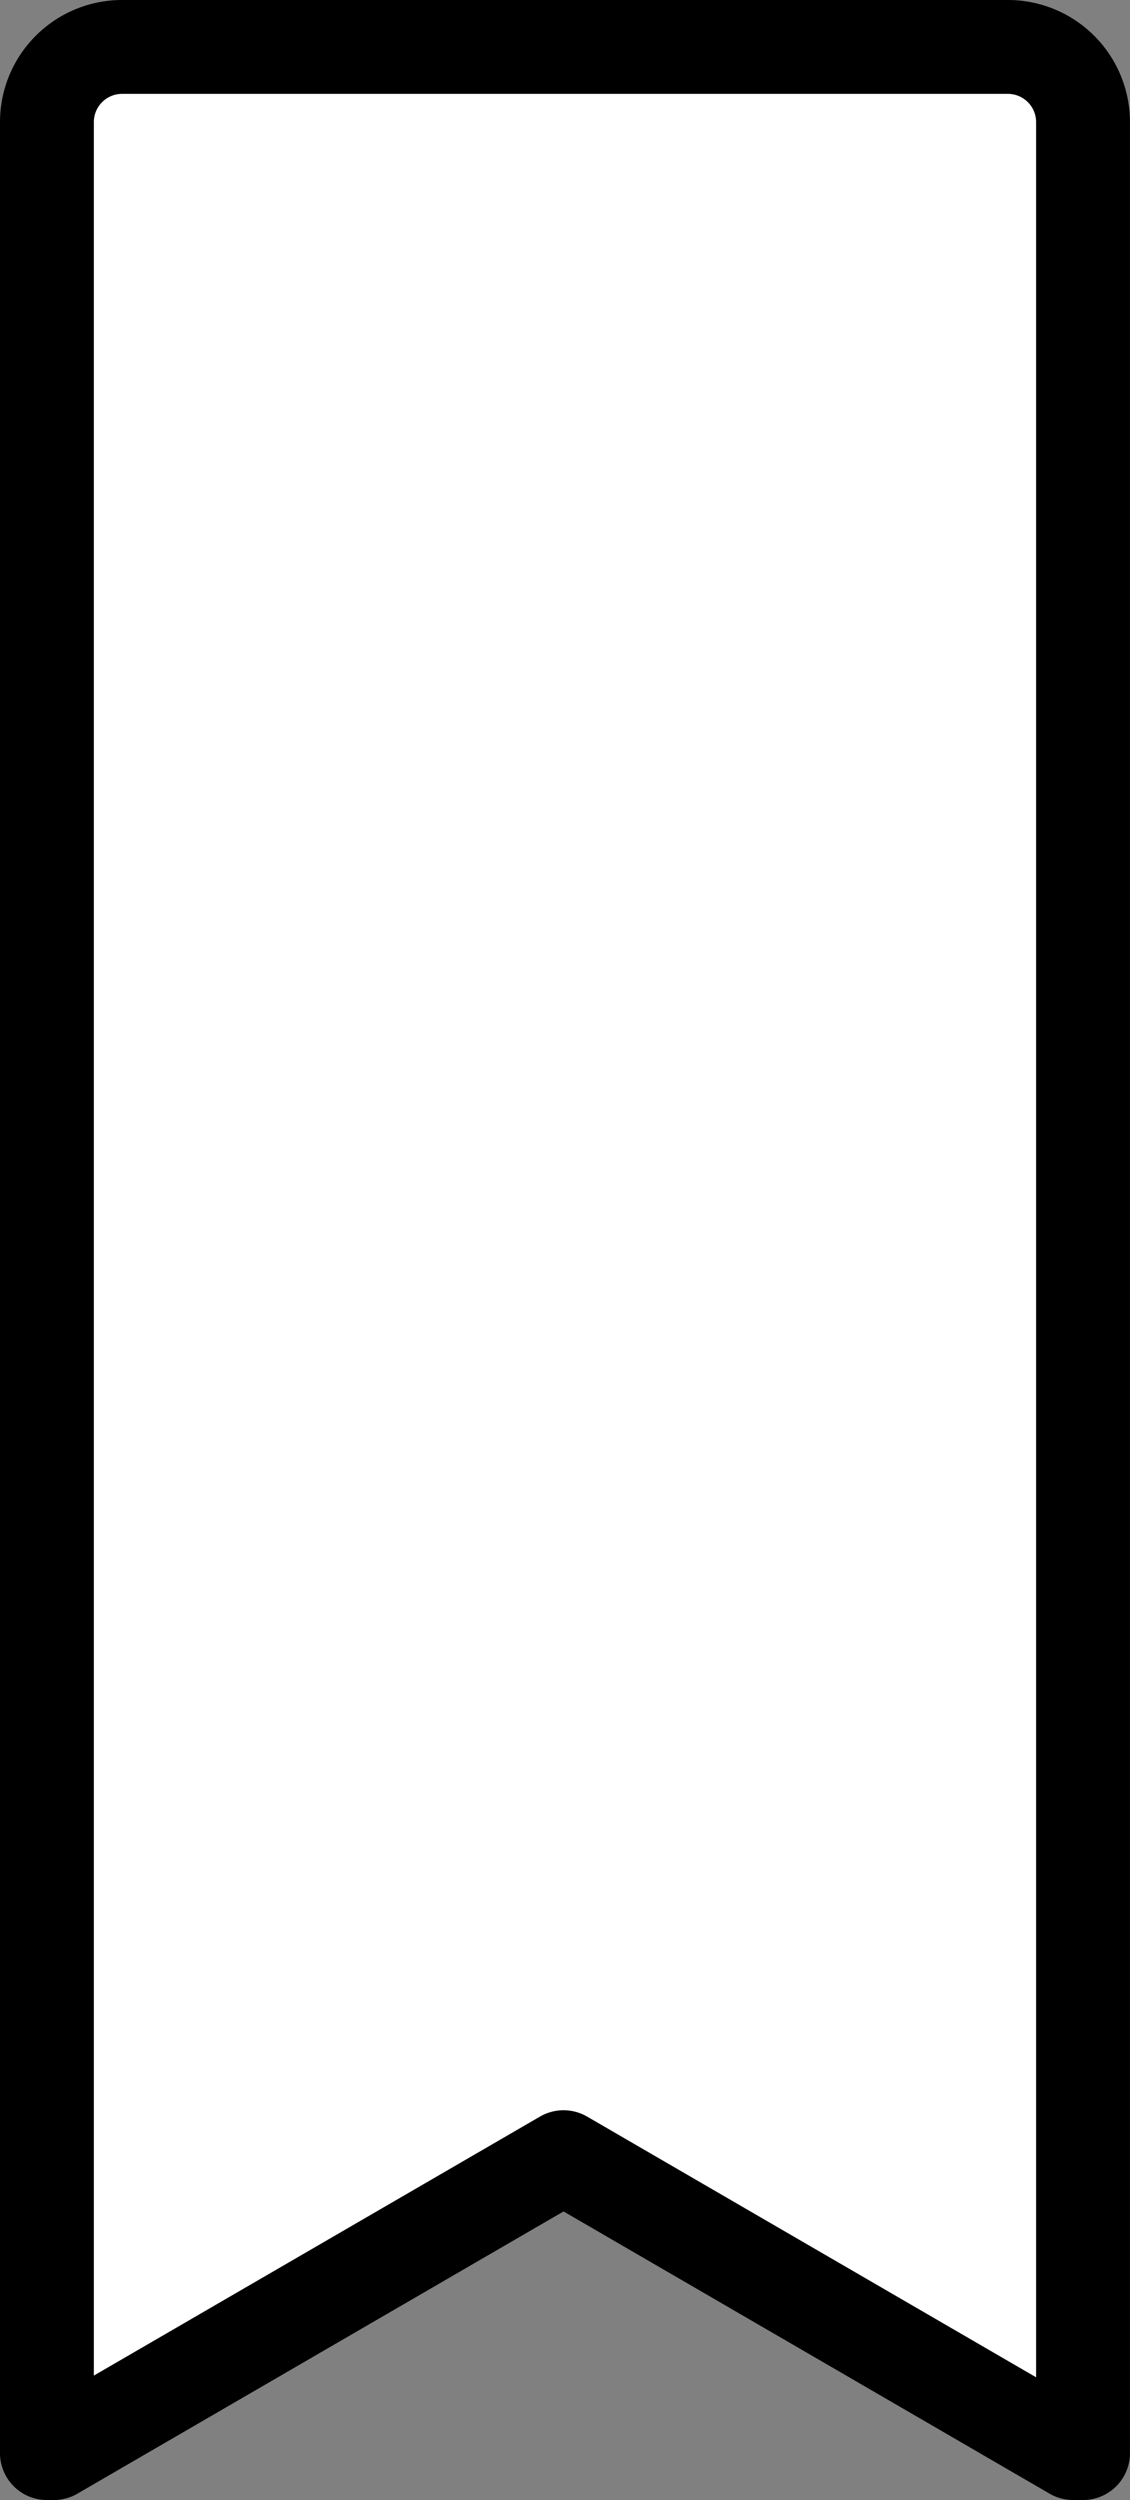<svg xmlns="http://www.w3.org/2000/svg" width="120.405" height="266.34" viewBox="0 0 120.405 266.34">
  <rect x="0" y="0" width="120.405" height="266.34" fill="#808080" stroke="none"/>
  <g id="Group_1" data-name="Group 1" transform="translate(-561.499 -200.5)">
    <path id="Subtraction_2" data-name="Subtraction 2" d="M110.4,256.34h-1.046L55.047,224.813.735,256.339H0V8A8.009,8.009,0,0,1,8,0h94.4a8.009,8.009,0,0,1,8,8V256.339Z" transform="translate(566.499 205.5)" fill="#fff" stroke="#000" stroke-linejoin="round" stroke-width="10"/>
  </g>
</svg>
